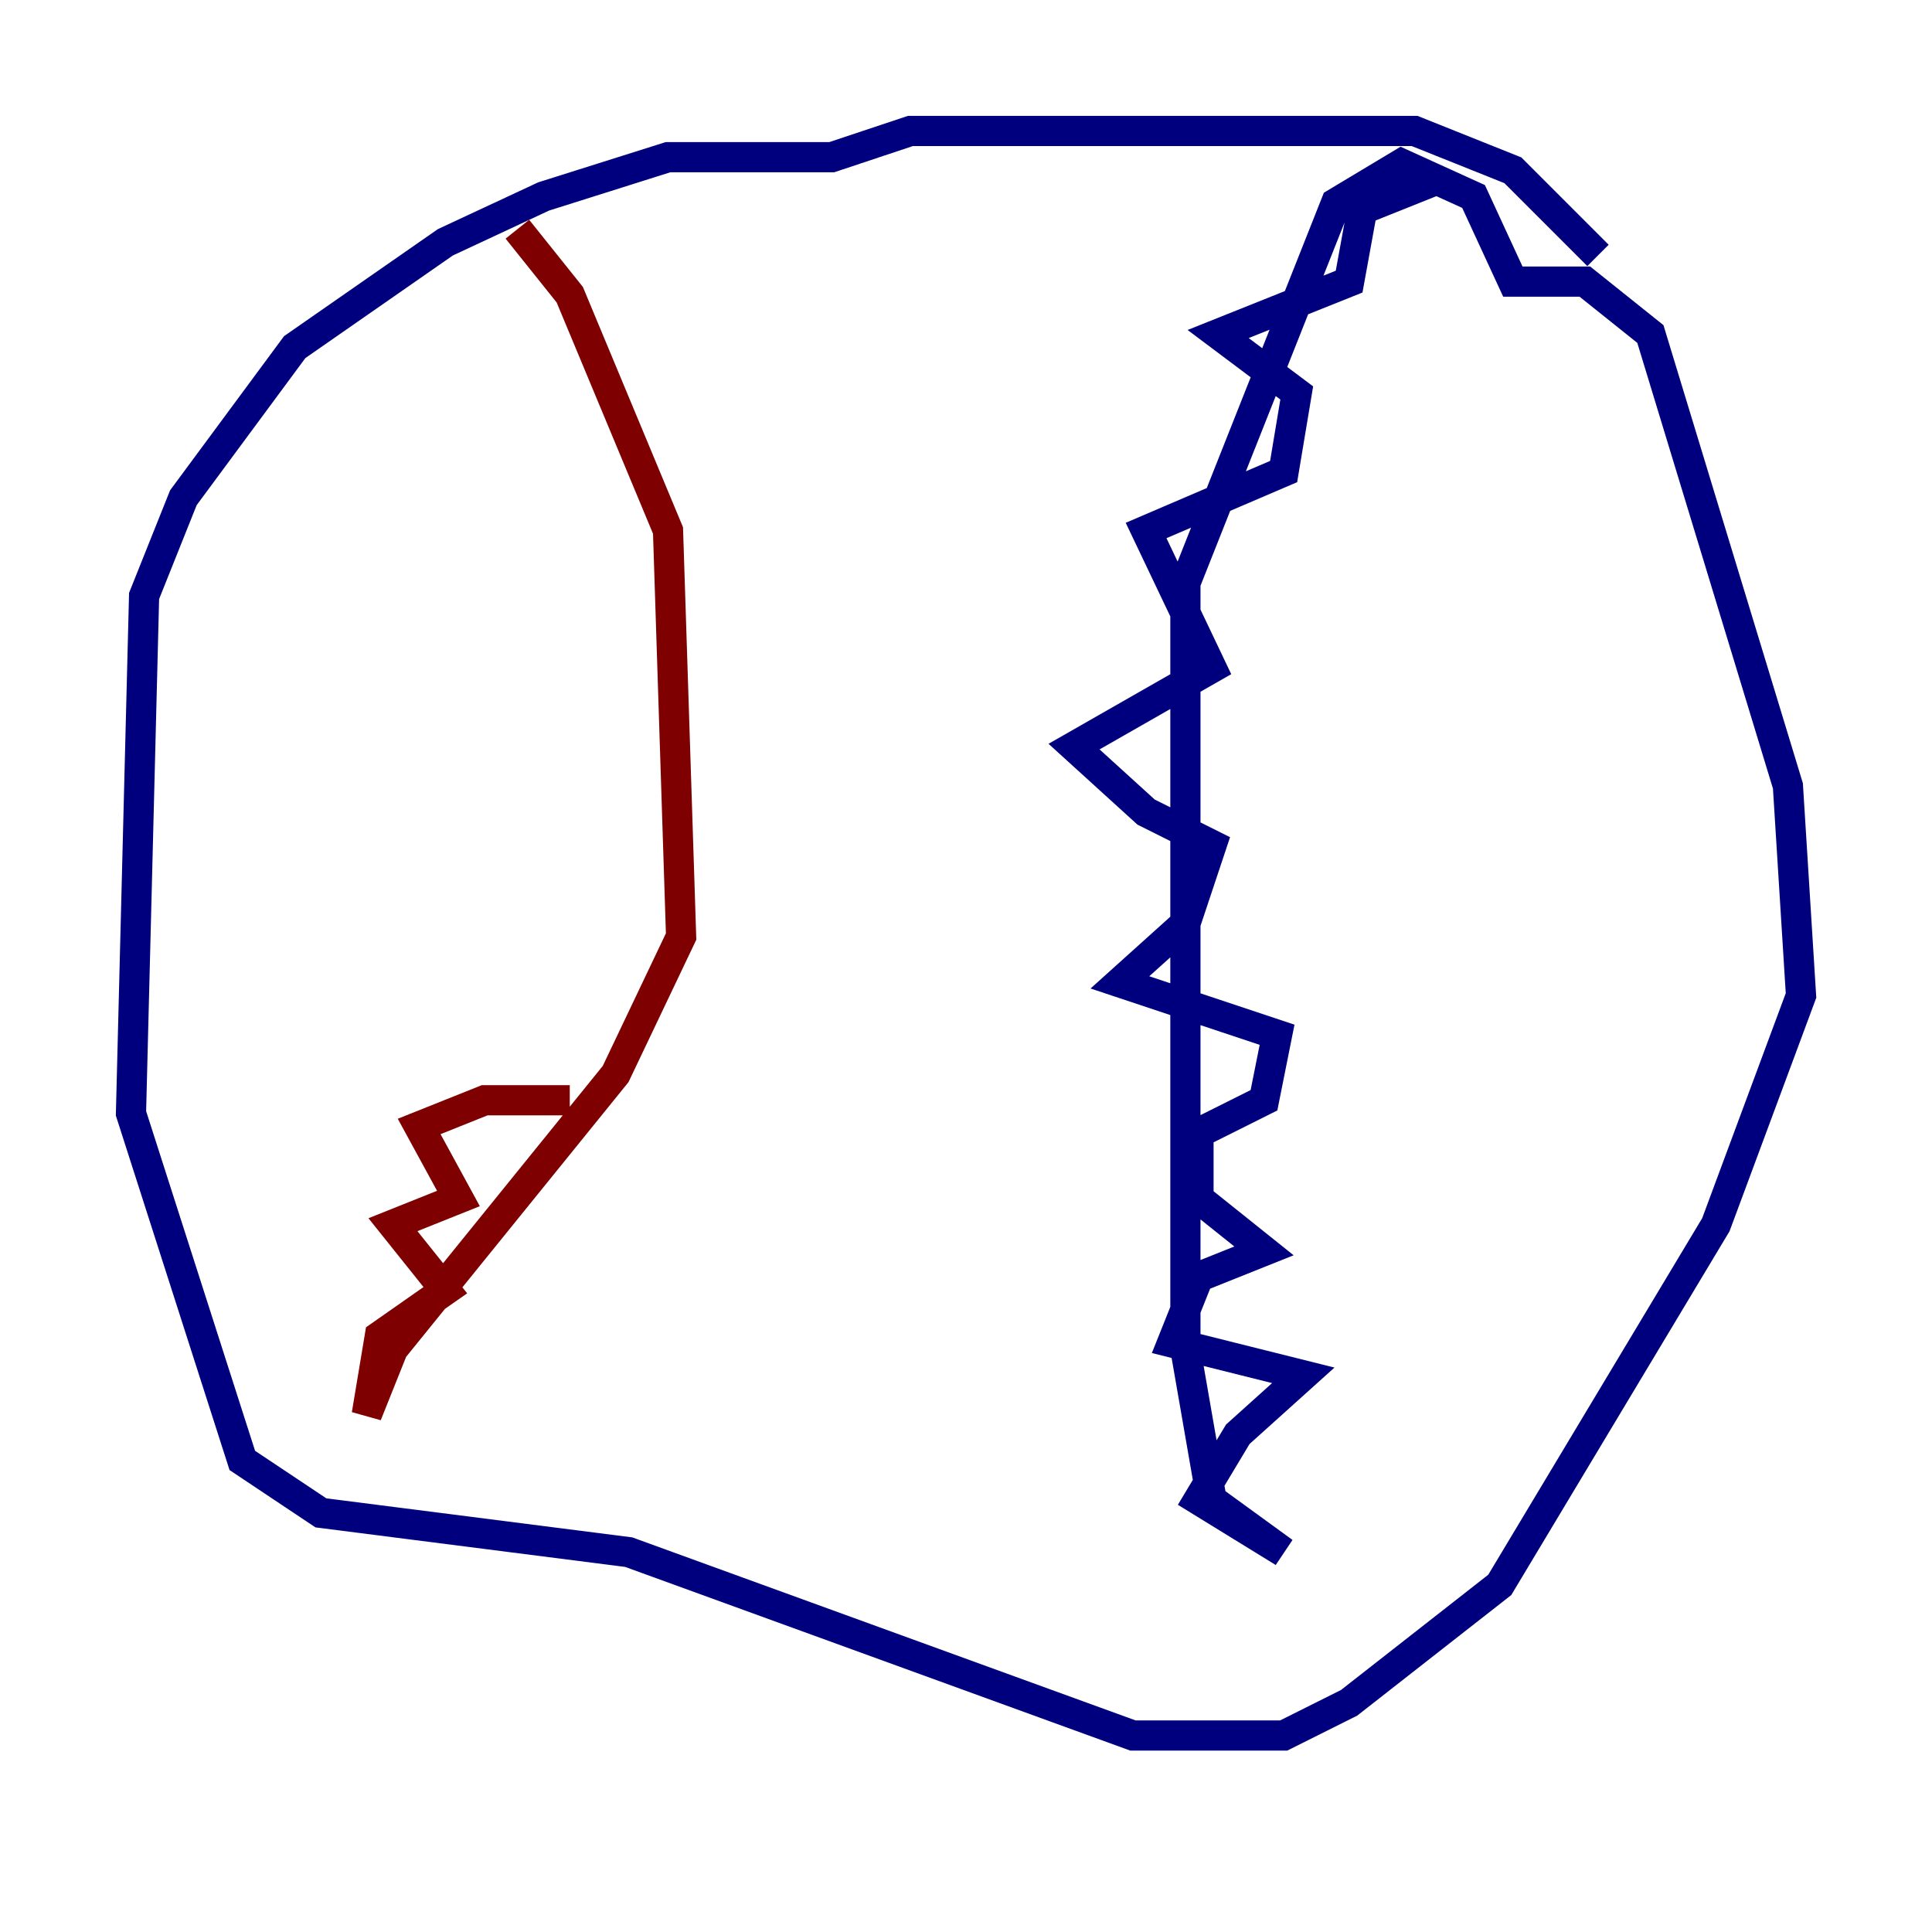 <?xml version="1.0" encoding="utf-8" ?>
<svg baseProfile="tiny" height="128" version="1.2" viewBox="0,0,128,128" width="128" xmlns="http://www.w3.org/2000/svg" xmlns:ev="http://www.w3.org/2001/xml-events" xmlns:xlink="http://www.w3.org/1999/xlink"><defs /><polyline fill="none" points="105.871,16.922 100.231,11.281 93.722,8.678 60.312,8.678 55.105,10.414 44.258,10.414 36.014,13.017 29.505,16.054 19.525,22.997 12.149,32.976 9.546,39.485 8.678,73.763 16.054,96.759 21.261,100.231 41.654,102.834 75.064,114.983 85.044,114.983 89.383,112.814 99.363,105.003 113.681,81.139 119.322,65.953 118.454,52.068 109.342,22.129 105.003,18.658 100.231,18.658 97.627,13.017 92.854,10.848 88.515,13.451 78.536,38.617 78.536,89.383 80.271,99.363 85.044,102.834 79.403,99.363 82.007,95.024 86.346,91.119 77.668,88.949 79.403,84.61 83.742,82.875 79.403,79.403 79.403,75.064 83.742,72.895 84.61,68.556 74.197,65.085 78.536,61.18 80.271,55.973 75.932,53.803 71.159,49.464 80.271,44.258 75.932,35.146 85.044,31.241 85.912,26.034 80.705,22.129 89.383,18.658 90.251,13.885 94.59,12.149 91.986,11.281" stroke="#00007f" stroke-width="2" /><polyline fill="none" points="34.278,15.186 37.749,19.525 44.258,35.146 45.125,62.047 40.786,71.159 26.034,89.383 24.298,93.722 25.166,88.515 29.505,85.478 26.034,81.139 30.373,79.403 27.77,74.63 32.108,72.895 37.749,72.895" stroke="#7f0000" stroke-width="2" /></svg>